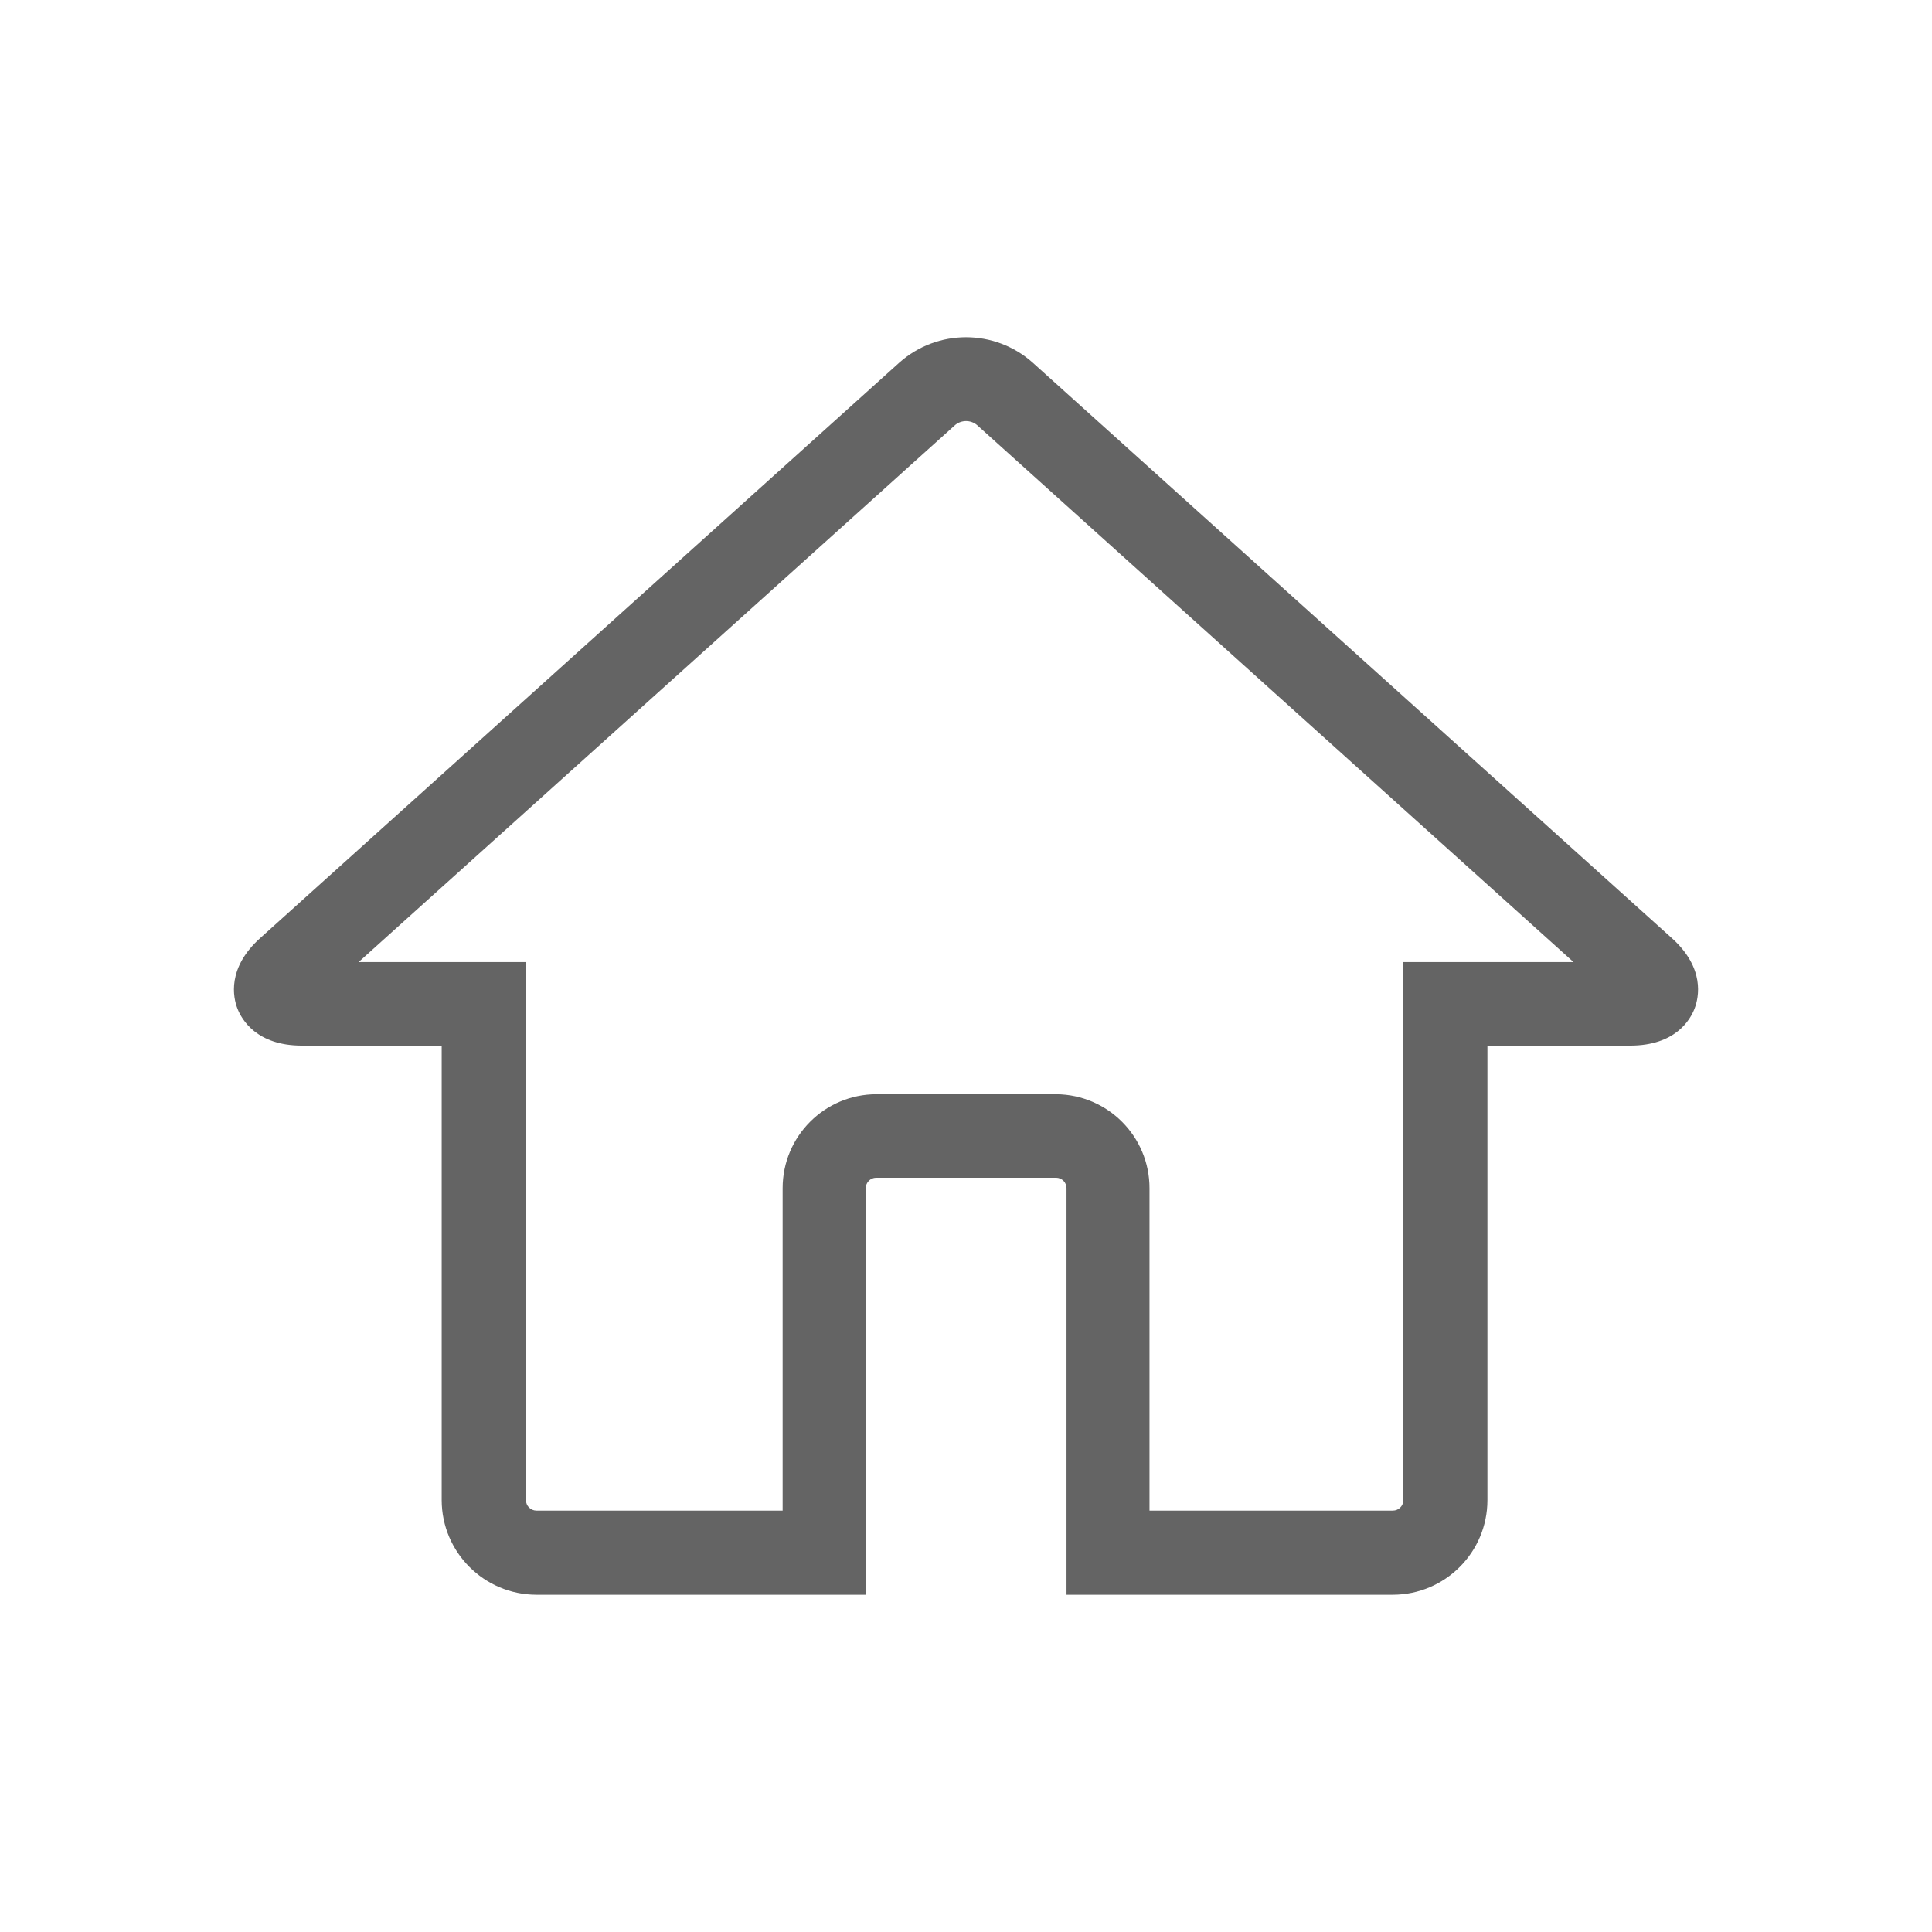 <?xml version="1.0" encoding="UTF-8"?>
<svg width="44px" height="44px" viewBox="0 0 44 44" version="1.1" xmlns="http://www.w3.org/2000/svg" xmlns:xlink="http://www.w3.org/1999/xlink">
    <title>omg_tabar/btn_my_store_omg_bk</title>
    <g id="omg_tabar/btn_my_store_omg_bk" stroke="none" stroke-width="1" fill="none" fill-rule="evenodd">
        <path d="M38.068,21.359 L23.519,8.259 C22.653,7.488 21.347,7.488 20.481,8.259 L5.932,21.359 C5.165,22.044 5.309,22.717 5.407,22.968 C5.504,23.219 5.844,23.813 6.875,23.813 L10.059,23.813 L10.059,34.165 C10.062,35.355 11.027,36.317 12.216,36.319 L19.717,36.319 L19.717,27.06 C19.717,26.93 19.822,26.824 19.952,26.822 L24.054,26.822 C24.185,26.824 24.289,26.93 24.289,27.06 L24.289,36.319 L31.721,36.319 C32.91,36.317 33.874,35.354 33.875,34.165 L33.875,23.813 L37.125,23.813 C38.159,23.813 38.496,23.223 38.593,22.968 C38.691,22.713 38.835,22.044 38.068,21.359 Z M31.96,21.911 L31.96,34.165 C31.96,34.297 31.853,34.403 31.721,34.403 L26.179,34.403 L26.179,27.06 C26.179,25.884 25.23,24.929 24.054,24.92 L19.962,24.92 C18.781,24.921 17.824,25.879 17.824,27.06 L17.824,34.403 L12.216,34.403 C12.085,34.402 11.979,34.296 11.978,34.165 L11.978,21.911 L8.167,21.911 L21.757,9.676 C21.9,9.561 22.103,9.561 22.246,9.676 L35.836,21.911 L31.96,21.911 Z" id="Shape" fill="#646464"></path>
    </g>
</svg>